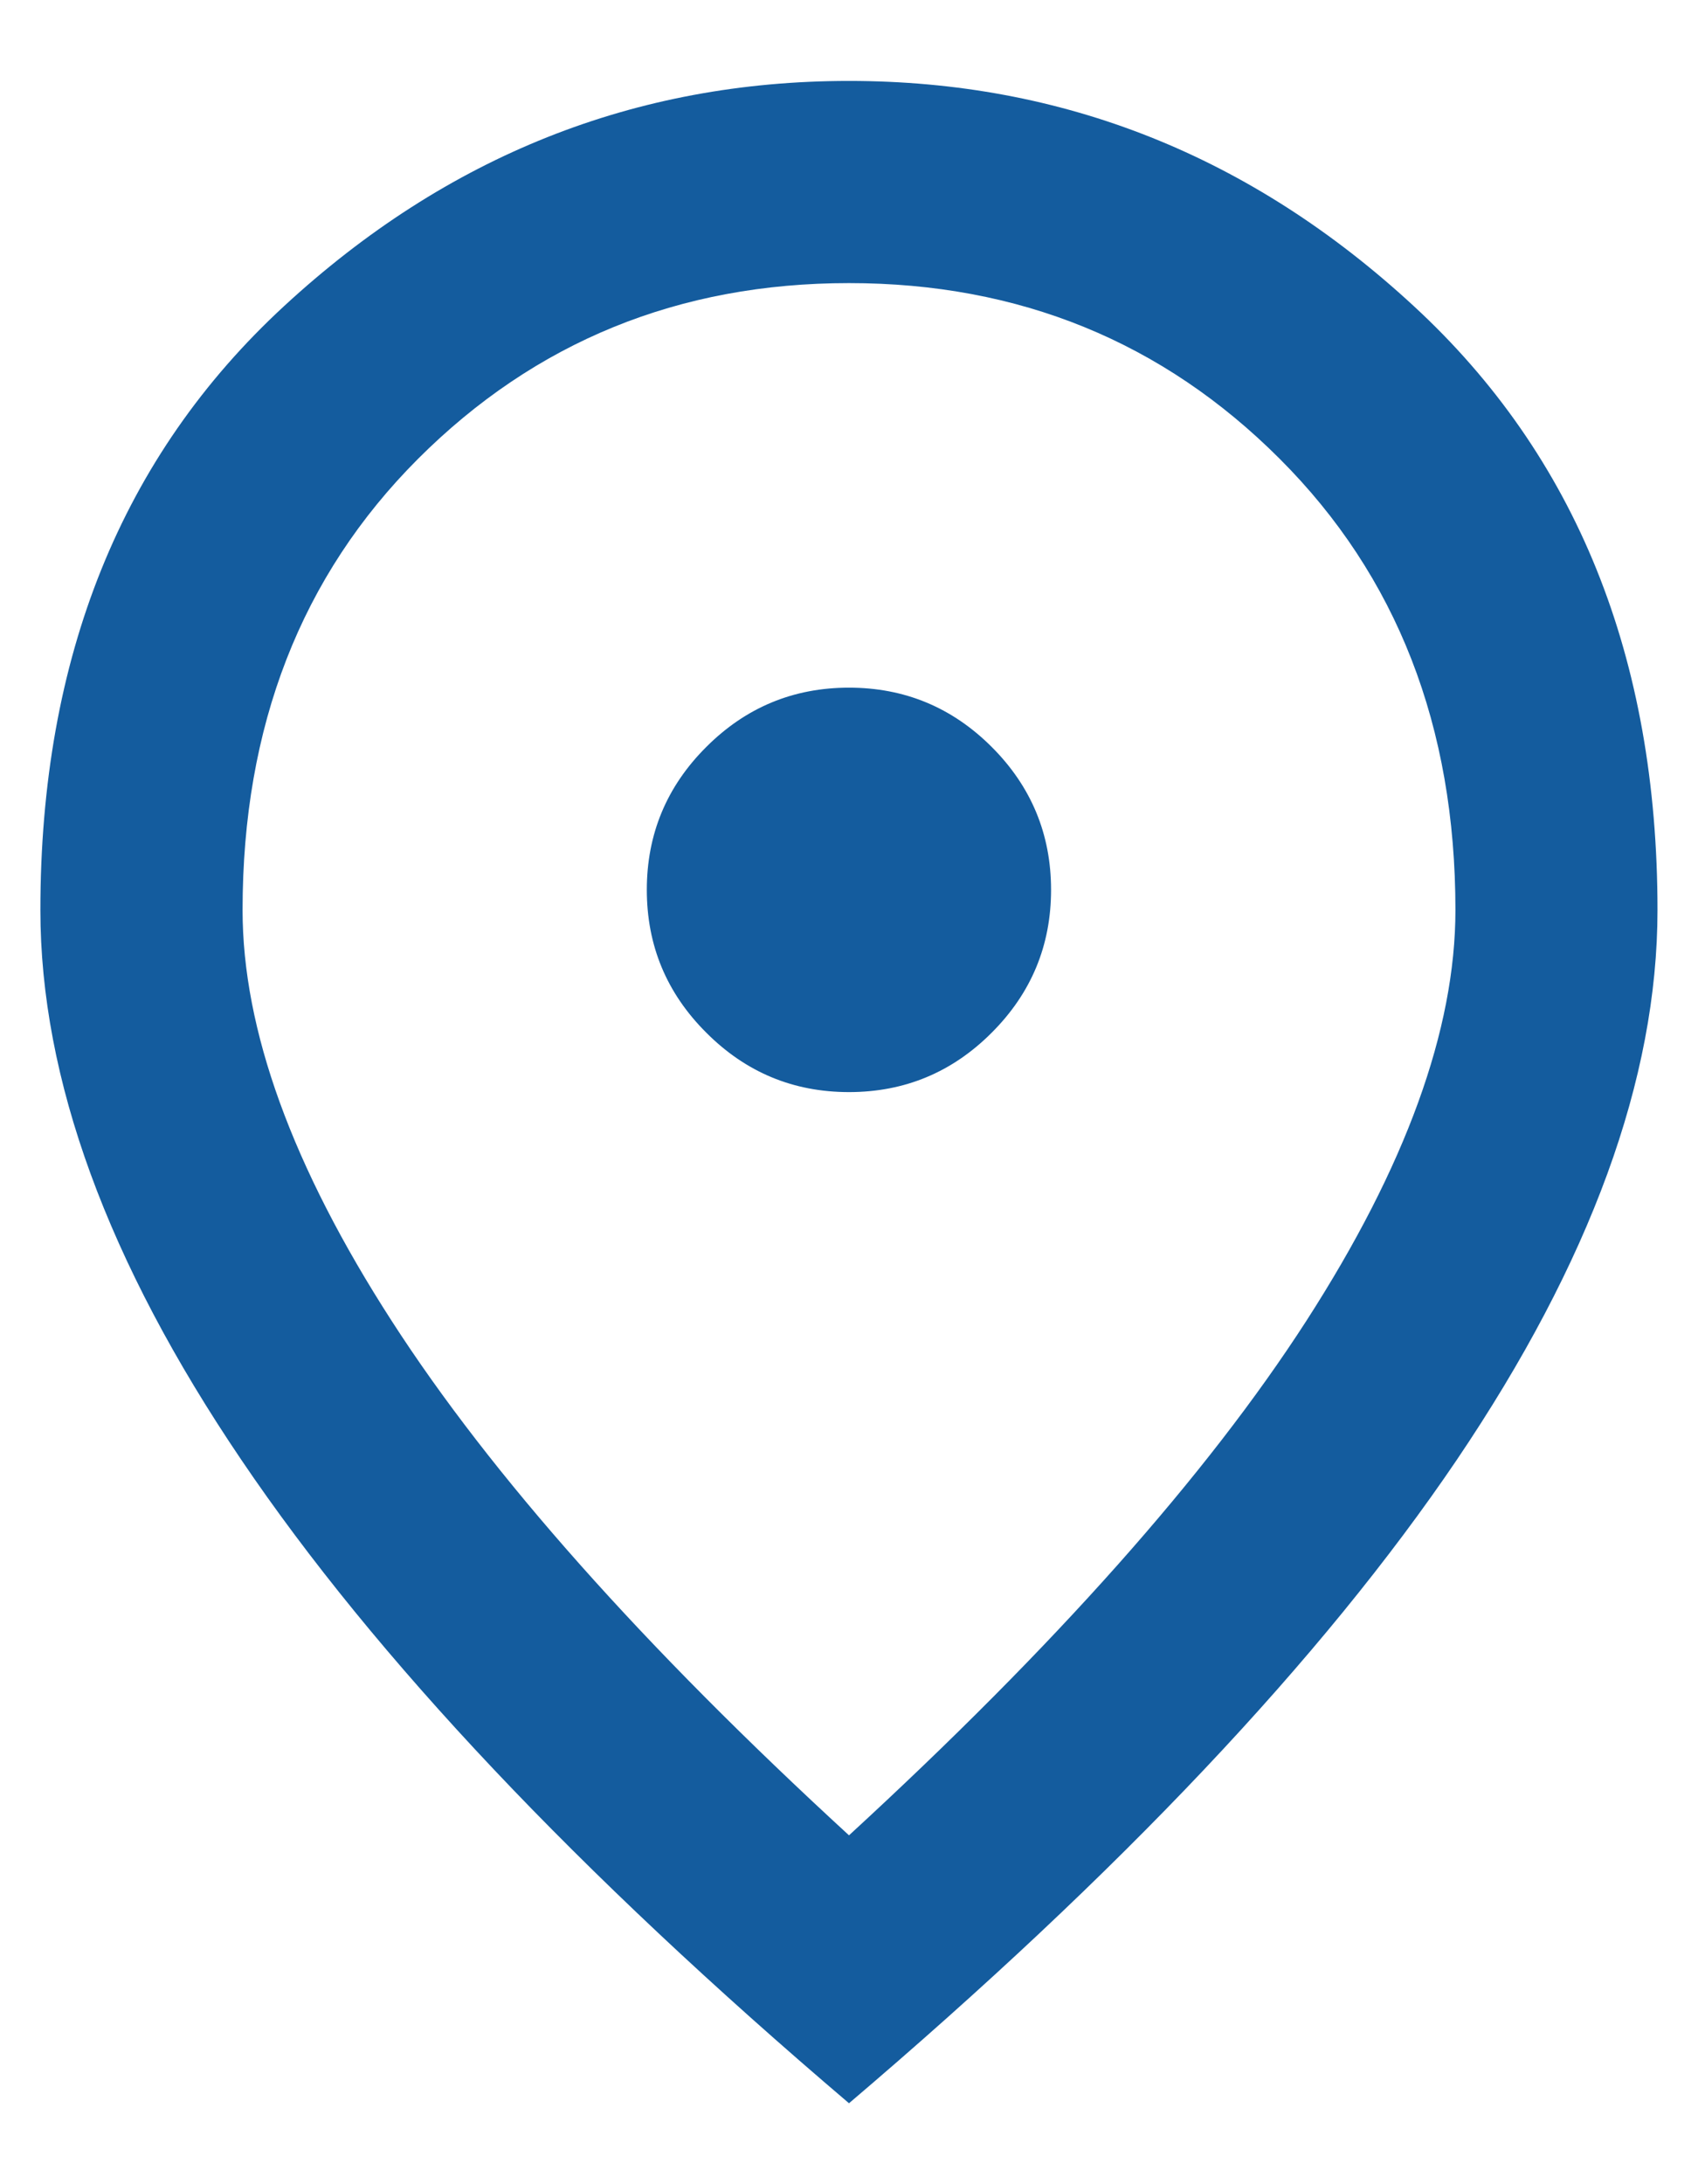 <svg width="14" height="18" viewBox="0 0 14 18" fill="none" xmlns="http://www.w3.org/2000/svg">
<path d="M7 9C7.458 9 7.851 8.837 8.177 8.51C8.503 8.184 8.666 7.792 8.666 7.333C8.666 6.875 8.503 6.482 8.177 6.156C7.851 5.83 7.458 5.667 7 5.667C6.541 5.667 6.149 5.83 5.823 6.156C5.496 6.482 5.333 6.875 5.333 7.333C5.333 7.792 5.496 8.184 5.823 8.51C6.149 8.837 6.541 9 7 9ZM7 15.125C8.694 13.569 9.951 12.156 10.771 10.885C11.59 9.614 12 8.486 12 7.5C12 5.986 11.517 4.746 10.551 3.781C9.586 2.816 8.402 2.333 7 2.333C5.597 2.333 4.413 2.816 3.447 3.781C2.482 4.746 2 5.986 2 7.5C2 8.486 2.409 9.614 3.229 10.885C4.048 12.156 5.305 13.569 7 15.125ZM7 17.333C4.764 15.431 3.094 13.663 1.99 12.031C0.885 10.399 0.333 8.889 0.333 7.5C0.333 5.417 1.003 3.757 2.344 2.521C3.684 1.285 5.236 0.667 7 0.667C8.764 0.667 10.316 1.285 11.655 2.521C12.996 3.757 13.666 5.417 13.666 7.5C13.666 8.889 13.114 10.399 12.011 12.031C10.906 13.663 9.236 15.431 7 17.333Z" fill="#145C9E"/>
</svg>
